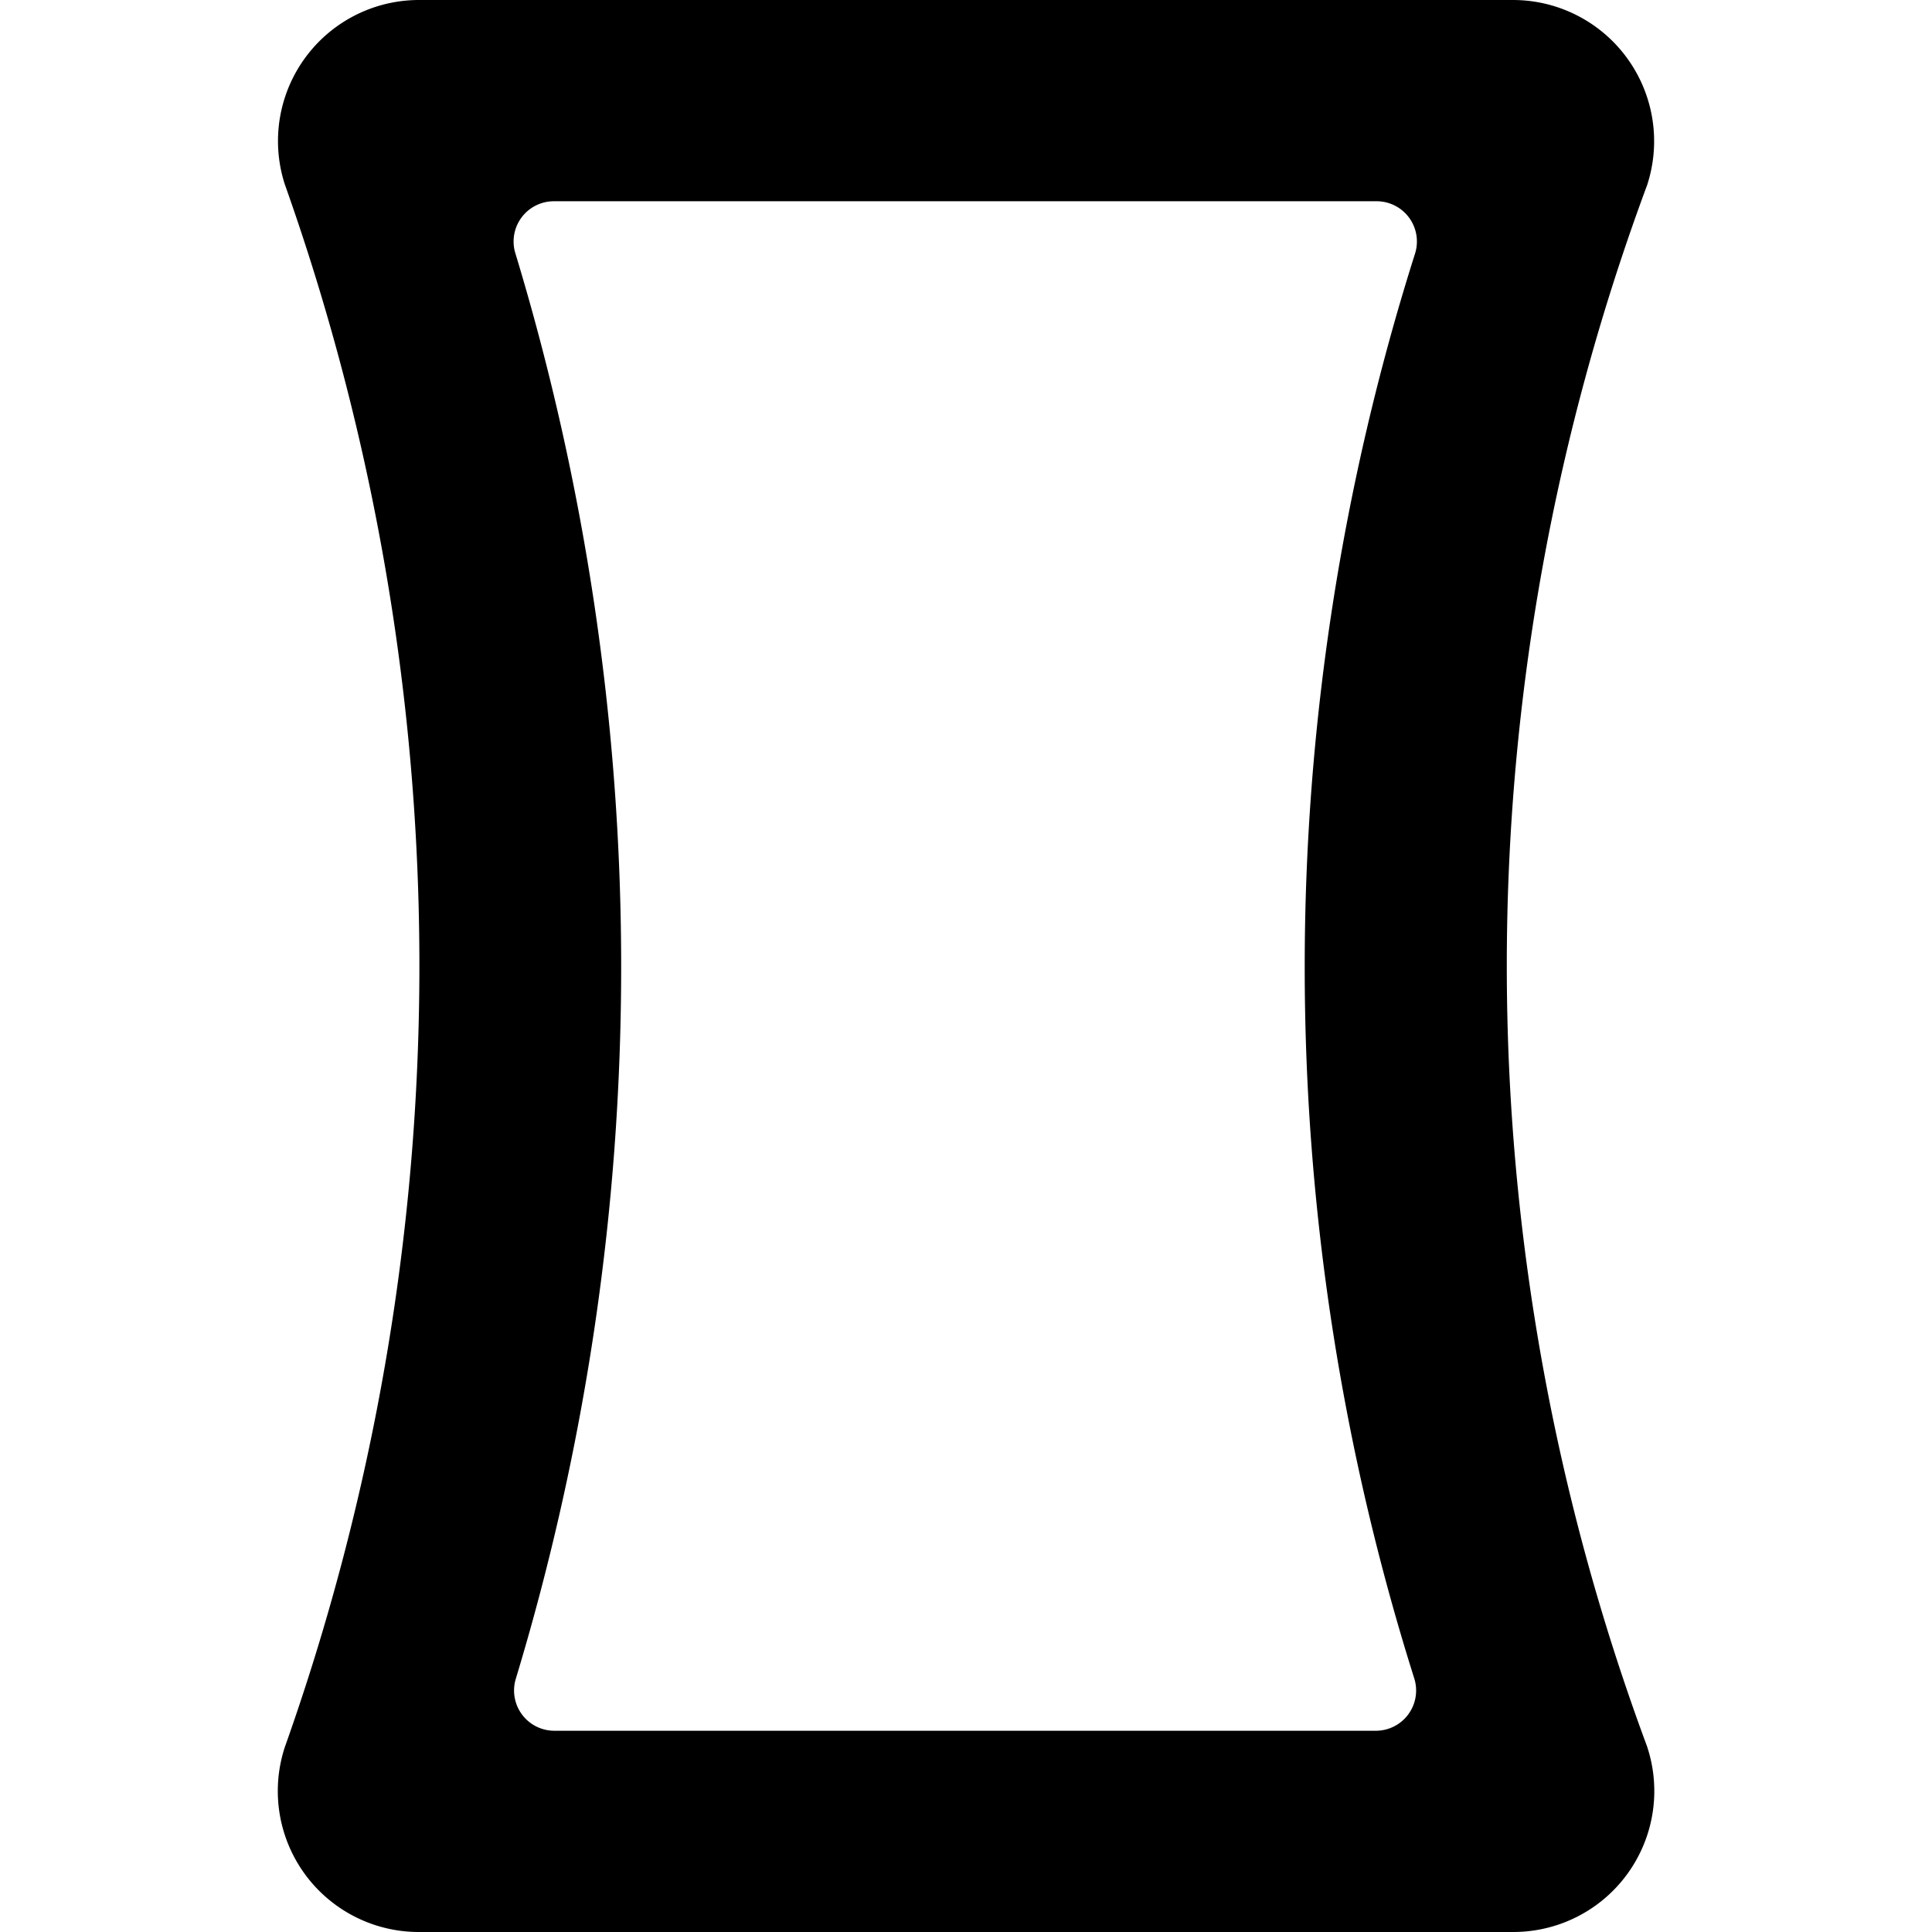 <svg xmlns="http://www.w3.org/2000/svg" viewBox="0 0 24 24"><title>composition-vertical</title><path d="M20.458,21.688A1.751,1.751,0,0,1,18.8,24H5.2a1.751,1.751,0,0,1-1.663-2.293,29.017,29.017,0,0,0,0-19.42A1.752,1.752,0,0,1,5.2,0H18.8a1.754,1.754,0,0,1,1.661,2.3A27.851,27.851,0,0,0,20.458,21.688ZM6.405,20.863a.5.5,0,0,0,.481.637H17.091a.5.5,0,0,0,.48-.642,29.358,29.358,0,0,1,.01-17.717A.5.5,0,0,0,17.1,2.5H6.881a.5.5,0,0,0-.482.636A30.543,30.543,0,0,1,6.405,20.863Z"/></svg>